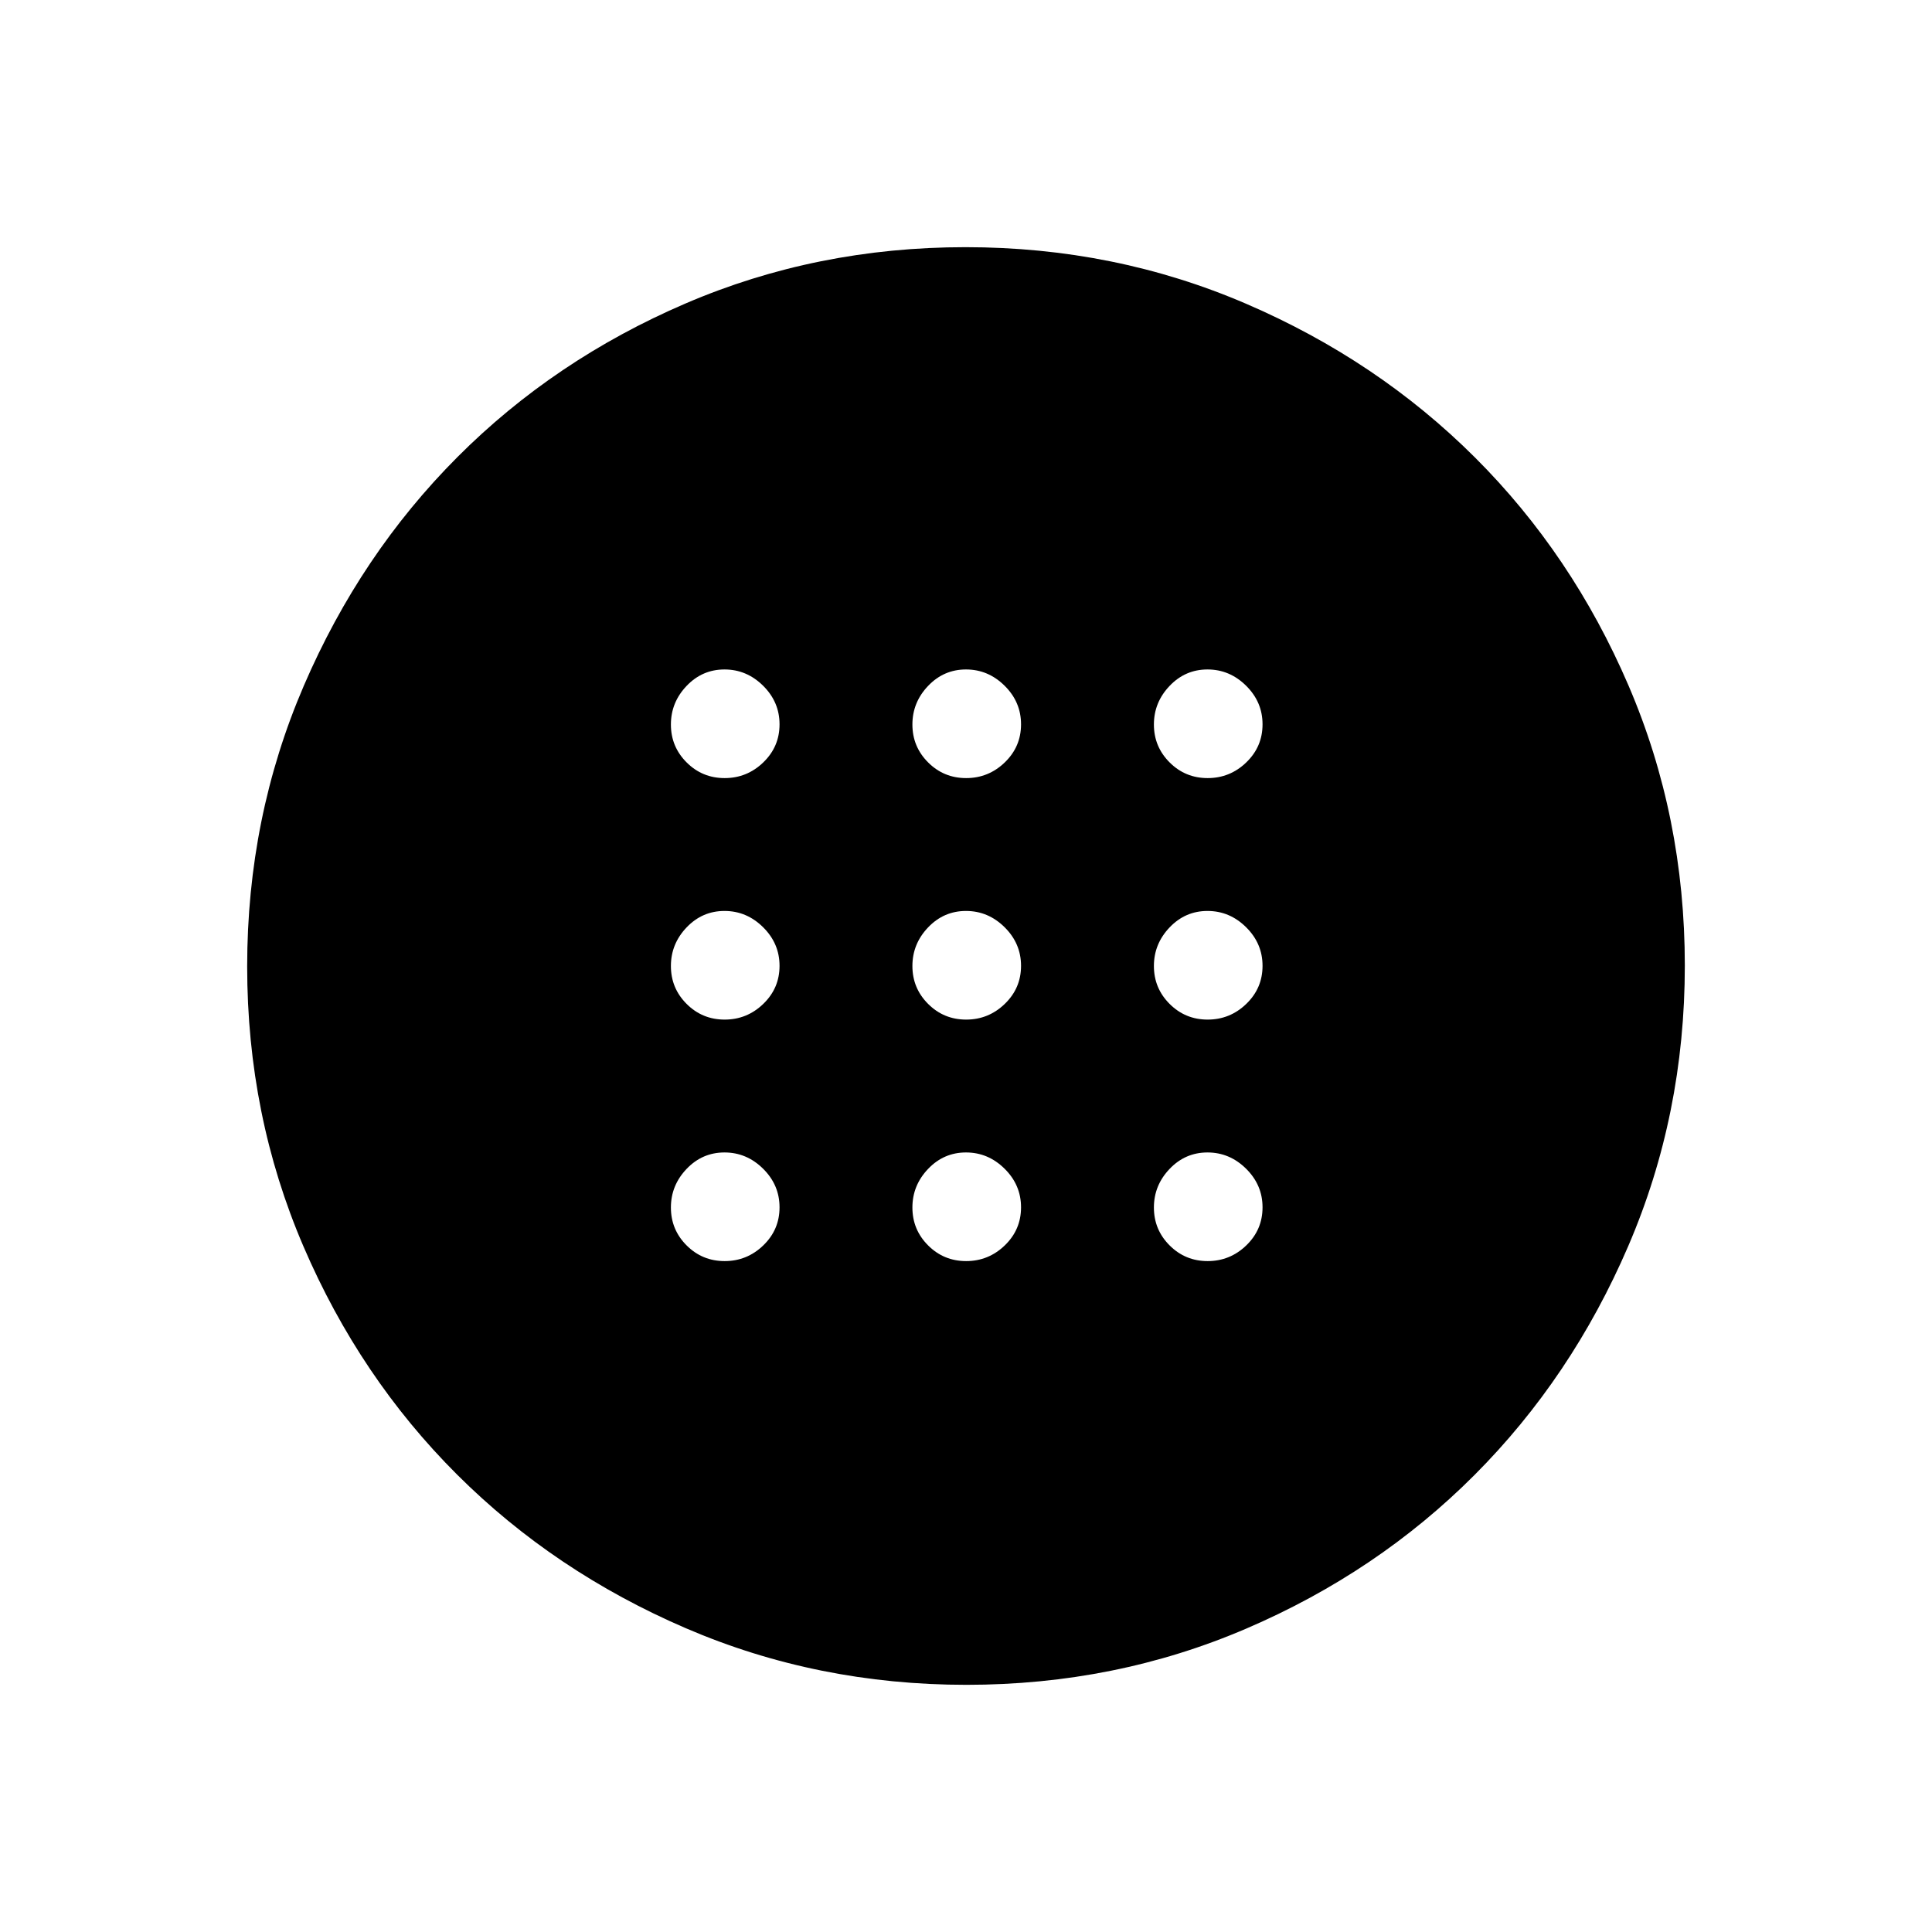 <svg xmlns="http://www.w3.org/2000/svg" height="40" viewBox="0 -960 960 960" width="40"><path d="M480.08-453.37q11.11 0 19.19-7.8 8.08-7.79 8.08-18.91 0-11.11-8.17-19.19-8.17-8.08-19.18-8.08-11.04 0-18.83 8.17-7.8 8.17-7.8 19.18 0 11.04 7.8 18.83 7.79 7.8 18.91 7.8Zm120 0q11.11 0 19.19-7.8 8.08-7.79 8.08-18.91 0-11.11-8.17-19.19-8.17-8.08-19.18-8.08-11.04 0-18.83 8.17-7.8 8.17-7.8 19.18 0 11.04 7.8 18.83 7.79 7.8 18.91 7.8Zm-240 0q11.11 0 19.19-7.8 8.08-7.79 8.08-18.91 0-11.11-8.17-19.19-8.17-8.08-19.18-8.08-11.04 0-18.83 8.17-7.8 8.17-7.8 19.18 0 11.04 7.8 18.83 7.79 7.8 18.91 7.8Zm120 120q11.11 0 19.19-7.8 8.08-7.79 8.08-18.91 0-11.11-8.17-19.19-8.17-8.08-19.18-8.08-11.04 0-18.83 8.17-7.8 8.17-7.8 19.18 0 11.04 7.8 18.83 7.79 7.8 18.91 7.8Zm120 0q11.11 0 19.19-7.8 8.08-7.79 8.08-18.91 0-11.11-8.17-19.19-8.17-8.08-19.18-8.08-11.04 0-18.83 8.17-7.8 8.17-7.8 19.18 0 11.04 7.8 18.83 7.79 7.8 18.91 7.8Zm-240 0q11.11 0 19.19-7.8 8.08-7.79 8.08-18.91 0-11.11-8.17-19.19-8.17-8.08-19.18-8.08-11.04 0-18.83 8.17-7.8 8.17-7.8 19.18 0 11.04 7.8 18.83 7.79 7.8 18.91 7.8Zm120-240q11.11 0 19.19-7.8 8.08-7.79 8.08-18.91 0-11.11-8.17-19.19-8.17-8.08-19.18-8.08-11.04 0-18.83 8.17-7.8 8.17-7.8 19.18 0 11.04 7.8 18.83 7.79 7.8 18.91 7.8Zm120 0q11.11 0 19.19-7.8 8.08-7.79 8.08-18.91 0-11.11-8.17-19.19-8.17-8.08-19.18-8.08-11.04 0-18.83 8.17-7.8 8.17-7.8 19.18 0 11.04 7.8 18.83 7.79 7.8 18.91 7.8Zm-240 0q11.11 0 19.19-7.8 8.08-7.79 8.08-18.91 0-11.11-8.17-19.19-8.17-8.08-19.18-8.08-11.04 0-18.83 8.17-7.8 8.17-7.8 19.18 0 11.04 7.8 18.83 7.79 7.8 18.91 7.8Zm120.15 450.55q-74.11 0-139.45-28.13-65.34-28.13-113.68-76.36-48.33-48.22-76.3-113.33-27.98-65.11-27.98-139.13 0-74.11 28.13-139.45 28.13-65.34 76.36-113.68 48.22-48.33 113.33-76.3 65.11-27.98 139.13-27.98 74.11 0 139.45 28.13 65.34 28.13 113.68 76.36 48.33 48.22 76.3 113.33 27.98 65.11 27.98 139.13 0 74.11-28.13 139.45-28.13 65.34-76.36 113.68-48.22 48.33-113.33 76.3-65.11 27.98-139.13 27.98Z"/></svg>